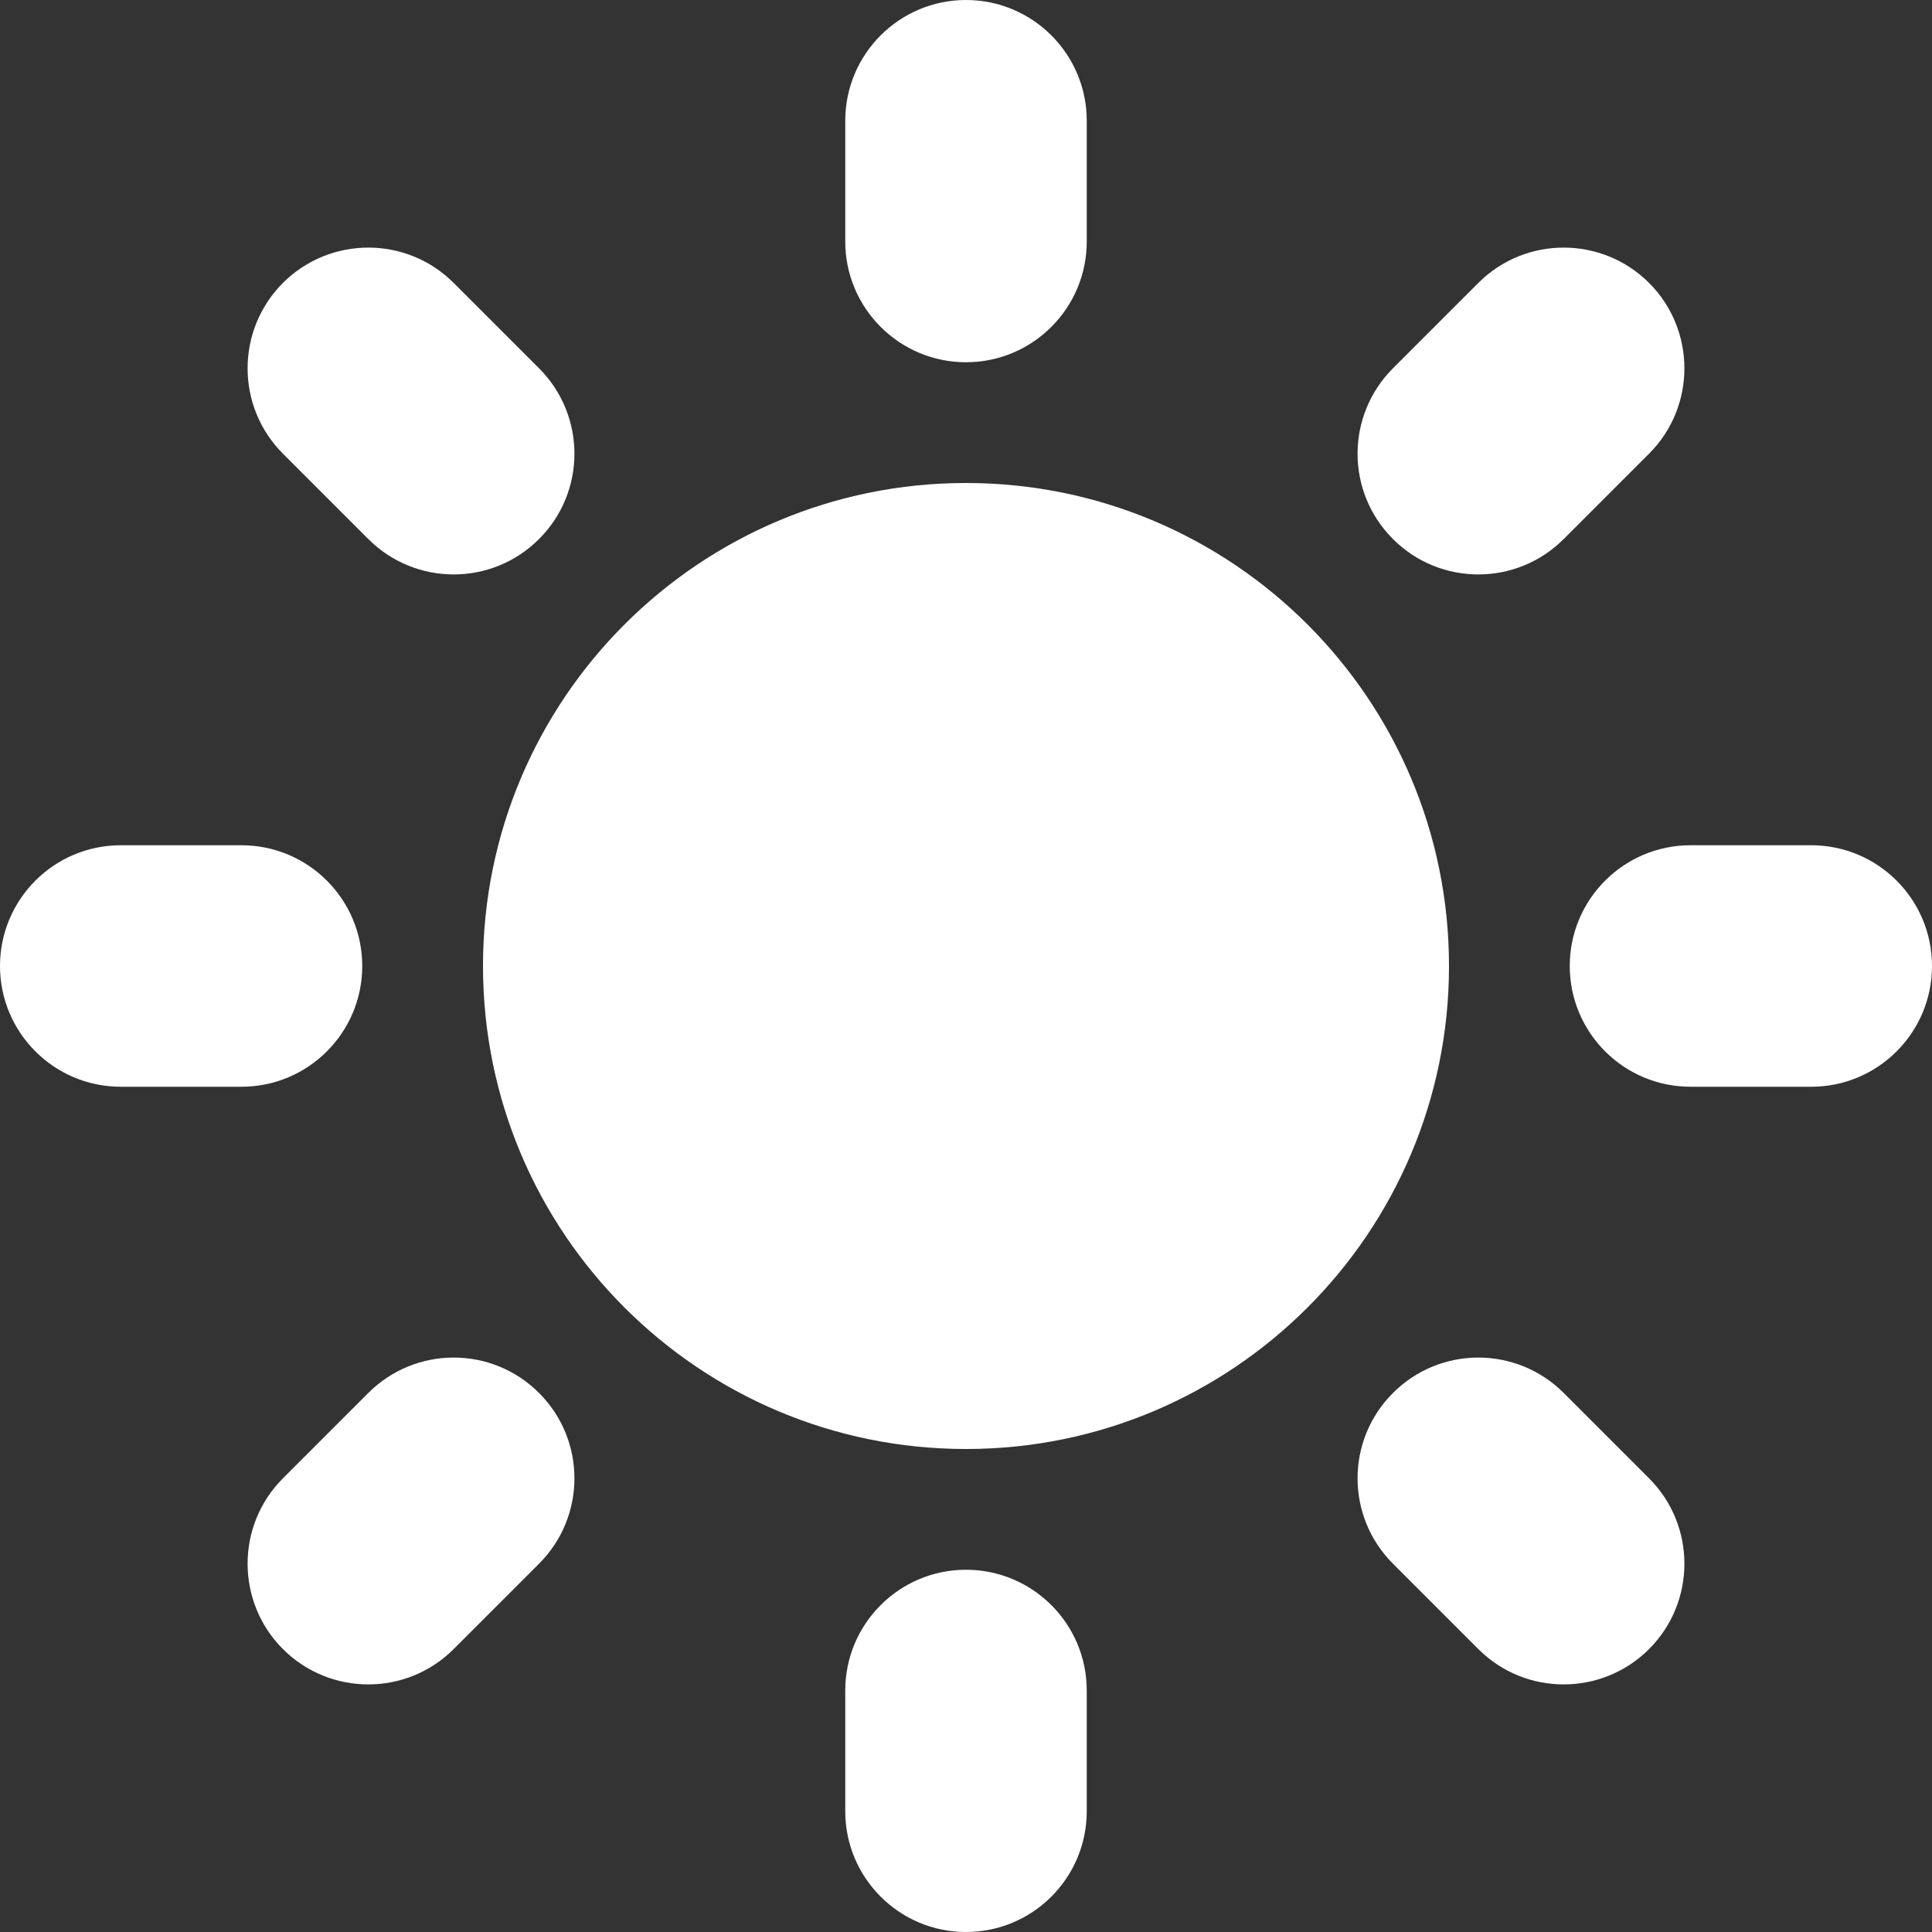 <svg xmlns="http://www.w3.org/2000/svg" width="16" height="16" viewBox="0 0 16 16">
  <rect x="0" y="0" width="16" height="16" fill="#333333" stroke="none"/>
  <path fill="#FFF" fill-rule="evenodd" d="M8,13 C8.552,13 9,13.448 9,14 L9,15 C9,15.552 8.552,16 8,16 C7.448,16 7,15.552 7,15 L7,14 C7,13.448 7.448,13 8,13 Z M4.464,11.536 C4.855,11.926 4.855,12.559 4.464,12.95 L3.757,13.657 C3.367,14.047 2.734,14.047 2.343,13.657 C1.953,13.266 1.953,12.633 2.343,12.243 L3.05,11.536 C3.441,11.145 4.074,11.145 4.464,11.536 Z M12.95,11.536 L13.657,12.243 C14.047,12.633 14.047,13.266 13.657,13.657 C13.266,14.047 12.633,14.047 12.243,13.657 L11.536,12.95 C11.145,12.559 11.145,11.926 11.536,11.536 C11.926,11.145 12.559,11.145 12.95,11.536 Z M8,4 C10.209,4 12,5.791 12,8 C12,10.209 10.209,12 8,12 C5.791,12 4,10.209 4,8 C4,5.791 5.791,4 8,4 Z M15,7 C15.552,7 16,7.448 16,8 C16,8.552 15.552,9 15,9 L14,9 C13.448,9 13,8.552 13,8 C13,7.448 13.448,7 14,7 L15,7 Z M2,7 C2.552,7 3,7.448 3,8 C3,8.552 2.552,9 2,9 L1,9 C0.448,9 0,8.552 0,8 C0,7.448 0.448,7 1,7 L2,7 Z M13.657,2.343 C14.047,2.734 14.047,3.367 13.657,3.757 L12.95,4.464 C12.559,4.855 11.926,4.855 11.536,4.464 C11.145,4.074 11.145,3.441 11.536,3.05 L12.243,2.343 C12.633,1.953 13.266,1.953 13.657,2.343 Z M3.757,2.343 L4.464,3.05 C4.855,3.441 4.855,4.074 4.464,4.464 C4.074,4.855 3.441,4.855 3.05,4.464 L2.343,3.757 C1.953,3.367 1.953,2.734 2.343,2.343 C2.734,1.953 3.367,1.953 3.757,2.343 Z M8,0 C8.552,-1.01453063e-16 9,0.448 9,1 L9,2 C9,2.552 8.552,3 8,3 C7.448,3 7,2.552 7,2 L7,1 C7,0.448 7.448,1.01453063e-16 8,0 Z"/>
</svg>

